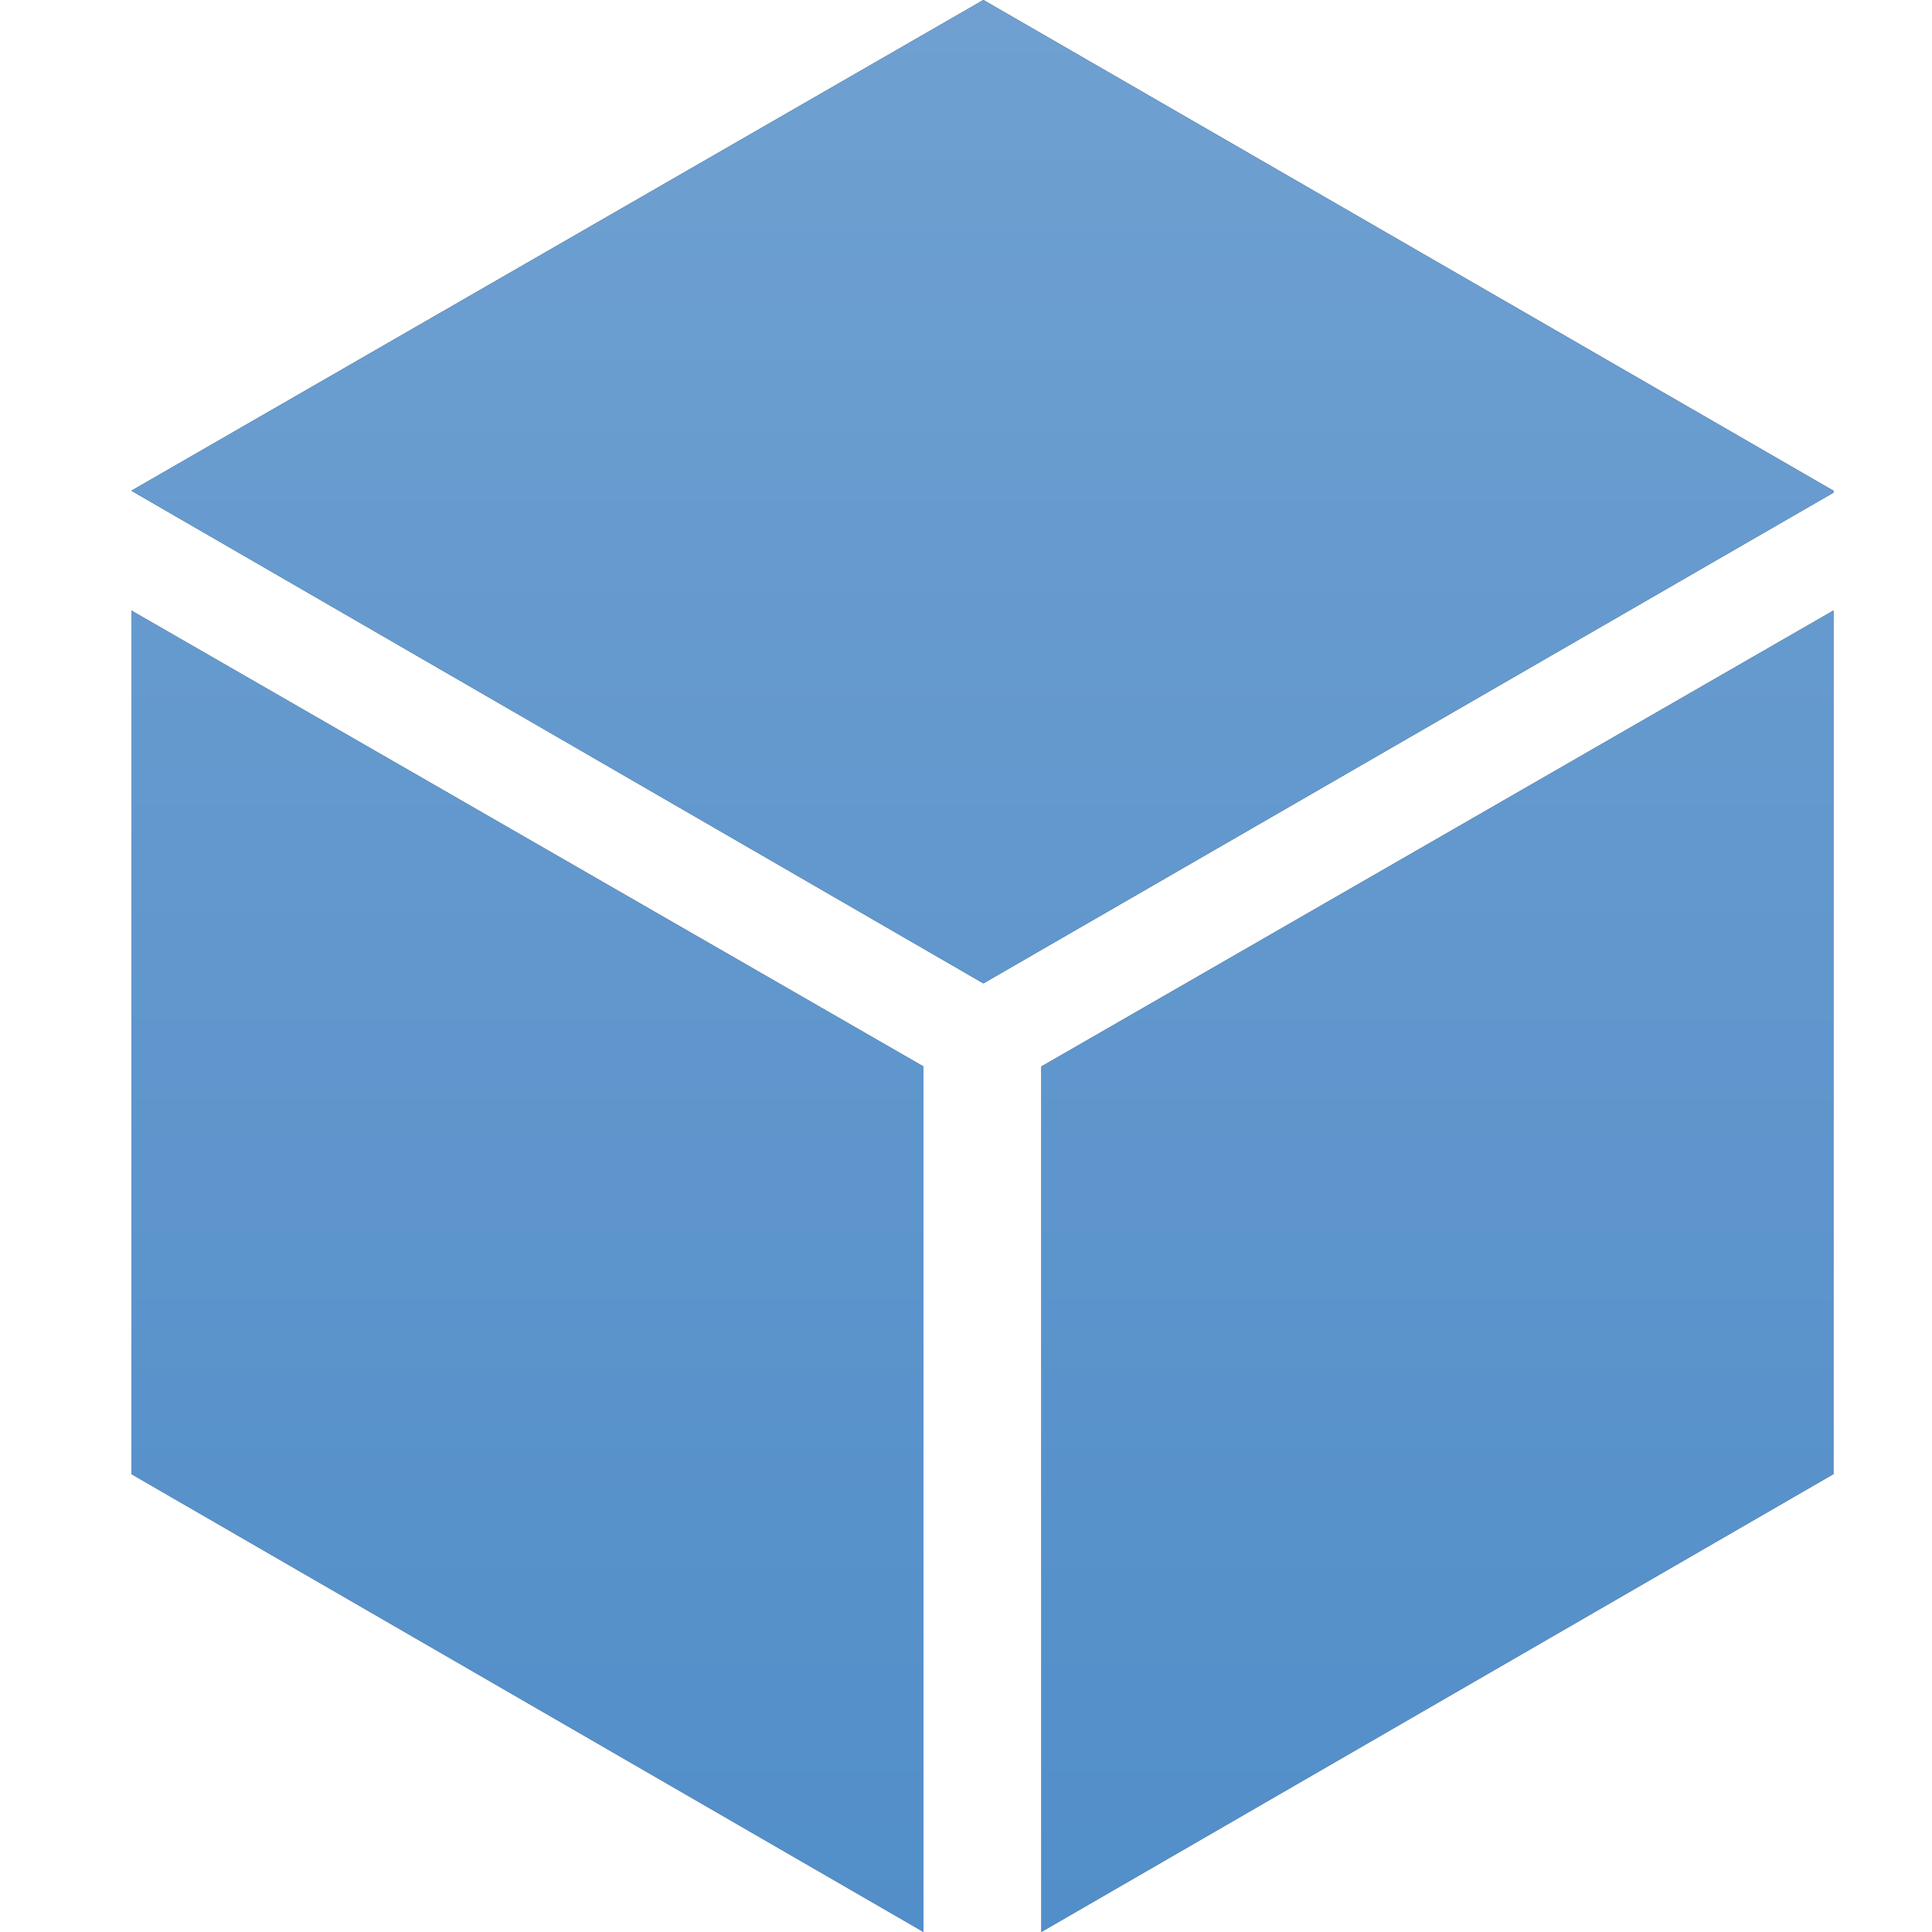 <svg xmlns="http://www.w3.org/2000/svg" xmlns:xlink="http://www.w3.org/1999/xlink" width="100" height="100" viewBox="0 0 100 100" enable-background="new 0 0 100 100"><g><path fill="#C2E7FA" d="M50.9 0l-44.1 25.4 44.1 25.5 44-25.4v-.1z"/><path fill="#EFEFEF" d="M53.9 55.2v44.8l41-23.7v-44.7zM47.8 55.2l-41-23.6v44.7l41 23.7z"/></g><g><g><defs><path id="a" d="M50.9 0l-44.1 25.4 44.1 25.5 44-25.4v-.1z"/></defs><clipPath id="b"><use xlink:href="#a" overflow="visible"/></clipPath><linearGradient id="c" gradientUnits="userSpaceOnUse" x1="50" y1="100" x2="50"><stop offset="0" stop-color="#666"/><stop offset="1" stop-color="#333"/></linearGradient><path clip-path="url(#b)" fill="url(#c)" d="M0 0h100v100h-100z"/></g><g><defs><path id="d" d="M53.9 55.2v44.8l41-23.7v-44.7z"/></defs><clipPath id="e"><use xlink:href="#d" overflow="visible"/></clipPath><linearGradient id="f" gradientUnits="userSpaceOnUse" x1="50" y1="100" x2="50"><stop offset="0" stop-color="#666"/><stop offset="1" stop-color="#333"/></linearGradient><path clip-path="url(#e)" fill="url(#f)" d="M0 0h100v100h-100z"/></g><g><defs><path id="g" d="M47.8 55.2l-41-23.6v44.7l41 23.7z"/></defs><clipPath id="h"><use xlink:href="#g" overflow="visible"/></clipPath><linearGradient id="i" gradientUnits="userSpaceOnUse" x1="50" y1="100" x2="50"><stop offset="0" stop-color="#666"/><stop offset="1" stop-color="#333"/></linearGradient><path clip-path="url(#h)" fill="url(#i)" d="M0 0h100v100h-100z"/></g></g><g><g><defs><path id="j" d="M50.9 0l-44.1 25.4 44.1 25.5 44-25.4v-.1z"/></defs><clipPath id="k"><use xlink:href="#j" overflow="visible"/></clipPath><linearGradient id="l" gradientUnits="userSpaceOnUse" x1="50" y1="100" x2="50"><stop offset="0" stop-color="#528EC9"/><stop offset="1" stop-color="#6FA0D1"/></linearGradient><path clip-path="url(#k)" fill="url(#l)" d="M0 0h100v100h-100z"/></g><g><defs><path id="m" d="M53.9 55.2v44.8l41-23.7v-44.7z"/></defs><clipPath id="n"><use xlink:href="#m" overflow="visible"/></clipPath><linearGradient id="o" gradientUnits="userSpaceOnUse" x1="50" y1="100" x2="50"><stop offset="0" stop-color="#528EC9"/><stop offset="1" stop-color="#6FA0D1"/></linearGradient><path clip-path="url(#n)" fill="url(#o)" d="M0 0h100v100h-100z"/></g><g><defs><path id="p" d="M47.8 55.2l-41-23.6v44.7l41 23.7z"/></defs><clipPath id="q"><use xlink:href="#p" overflow="visible"/></clipPath><linearGradient id="r" gradientUnits="userSpaceOnUse" x1="50" y1="100" x2="50"><stop offset="0" stop-color="#528EC9"/><stop offset="1" stop-color="#6FA0D1"/></linearGradient><path clip-path="url(#q)" fill="url(#r)" d="M0 0h100v100h-100z"/></g></g></svg>
